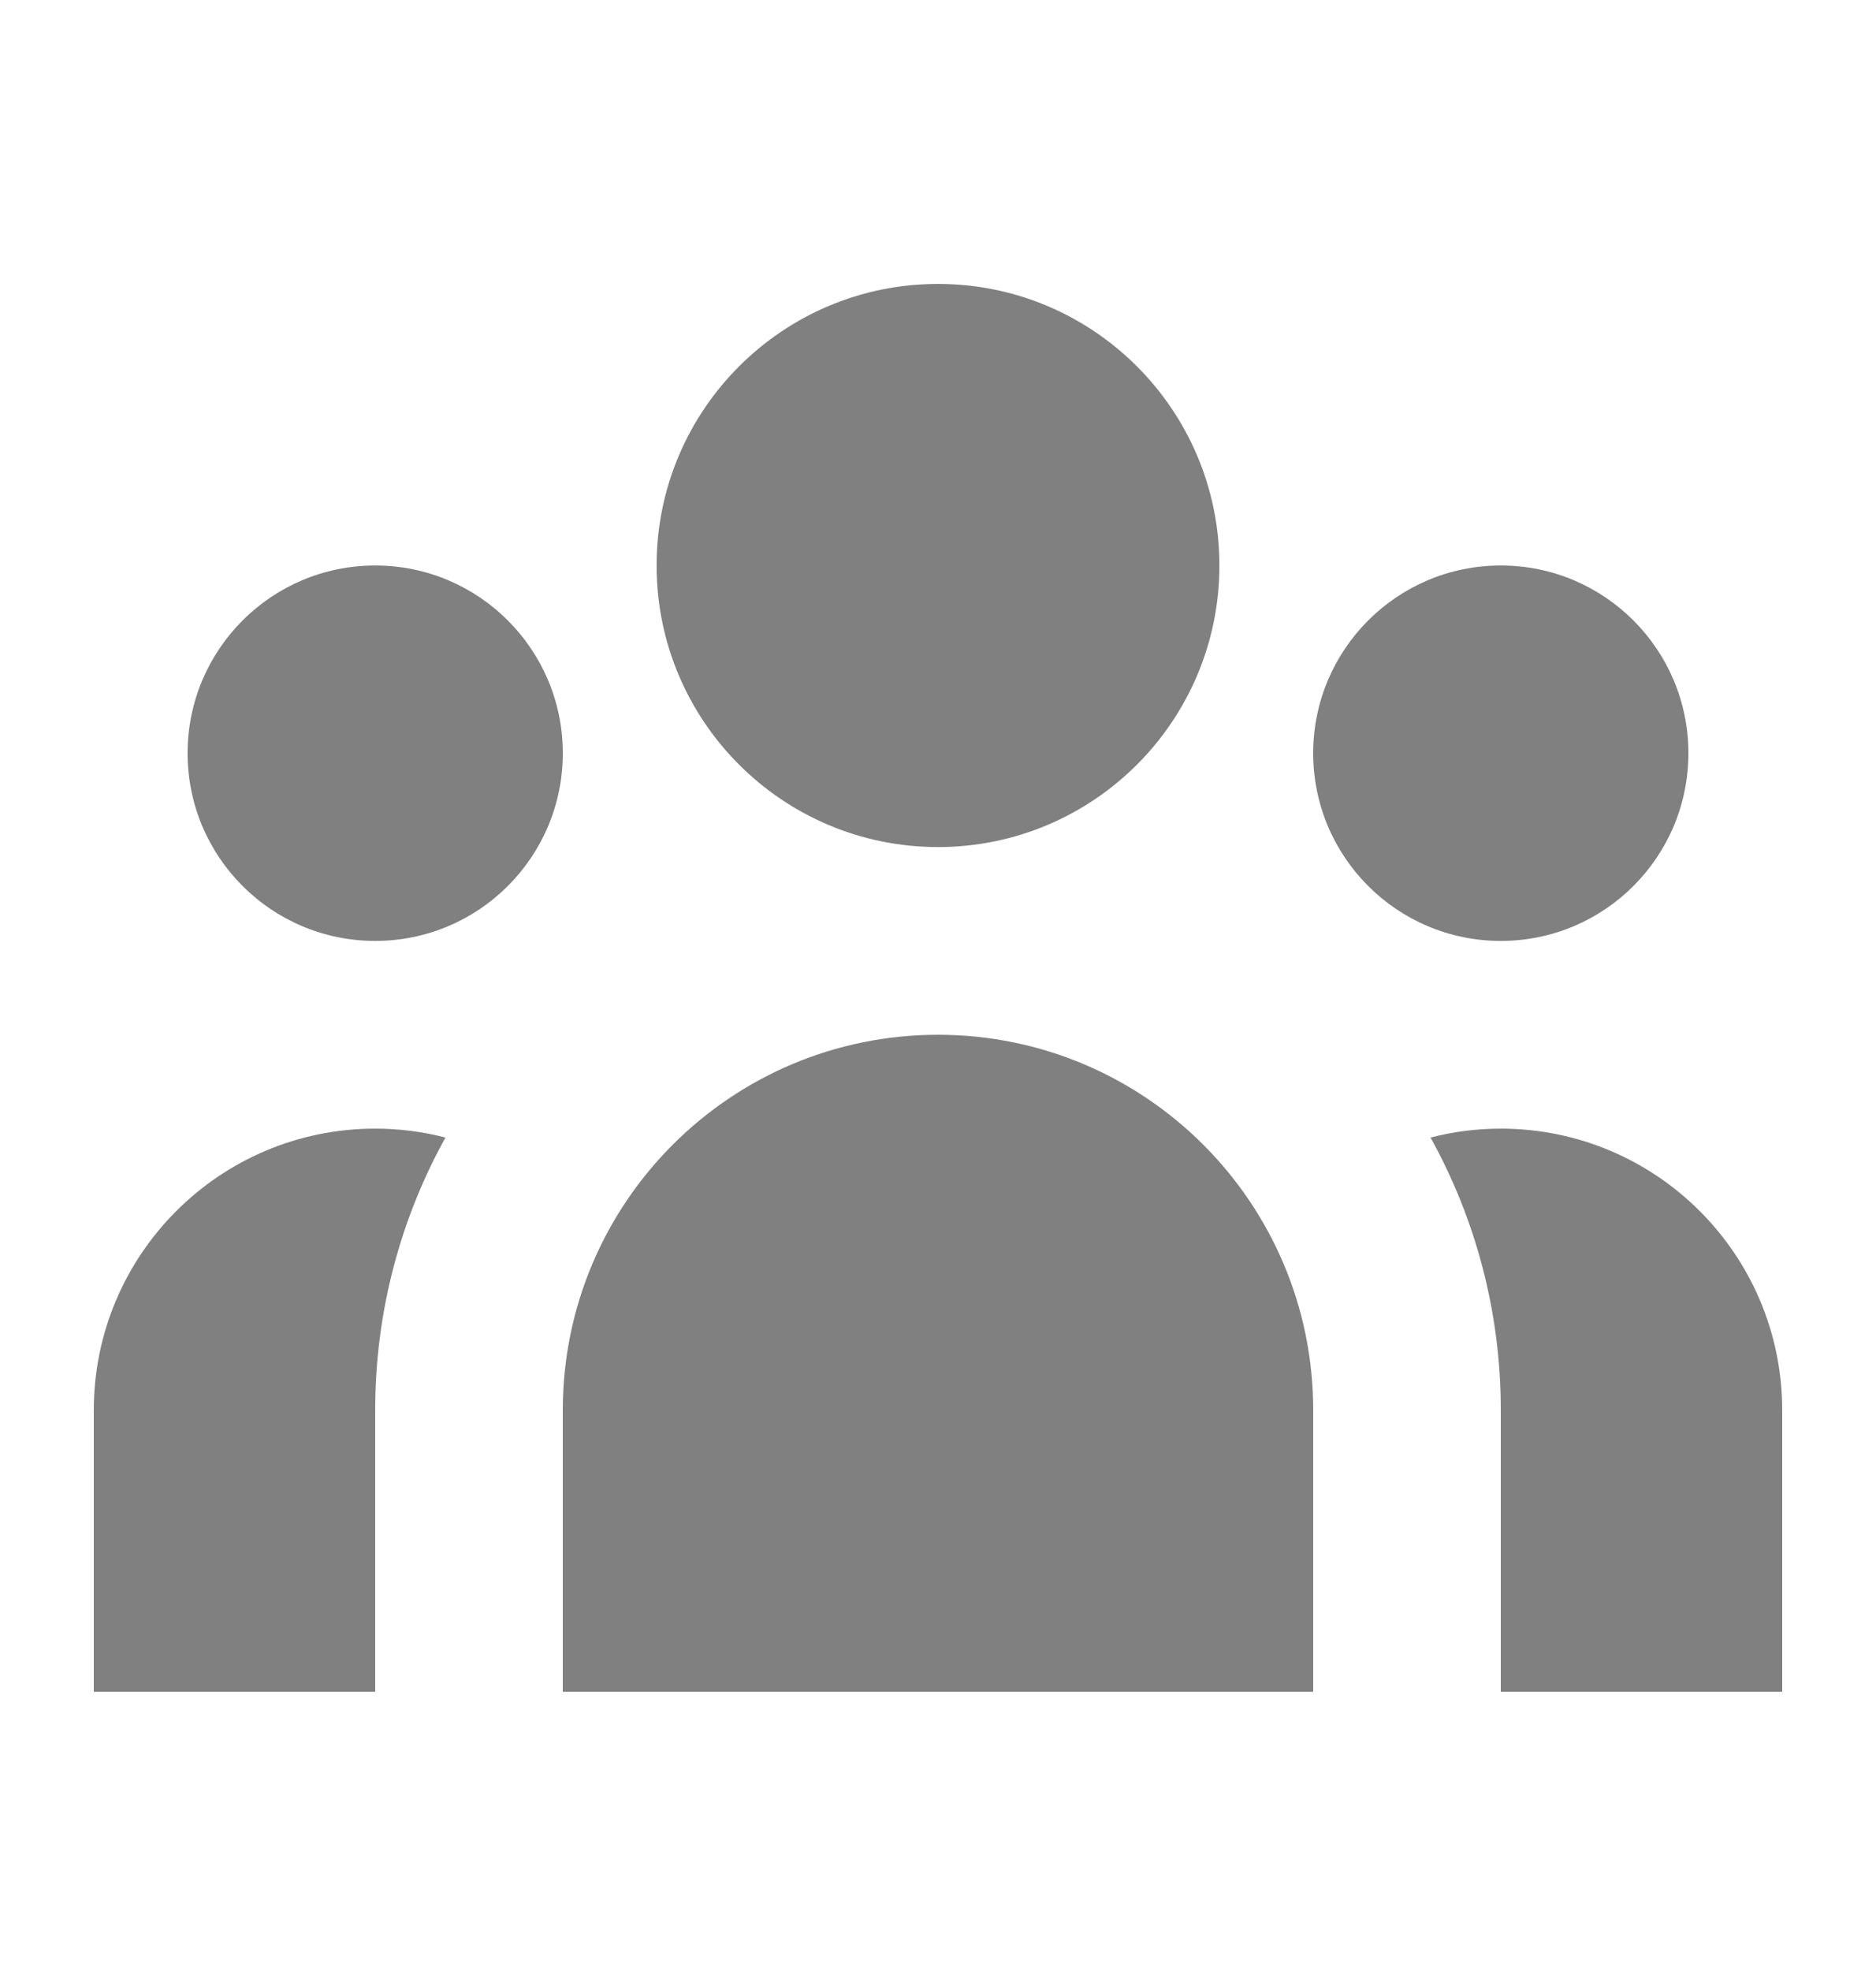 <svg width="20" height="21" viewBox="0 0 20 21" fill="none" xmlns="http://www.w3.org/2000/svg">
<path d="M13 6.025C13 7.682 11.657 9.025 10 9.025C8.343 9.025 7 7.682 7 6.025C7 4.369 8.343 3.025 10 3.025C11.657 3.025 13 4.369 13 6.025Z" fill="#808080"/>
<path d="M18 8.025C18 9.13 17.105 10.025 16 10.025C14.895 10.025 14 9.13 14 8.025C14 6.921 14.895 6.025 16 6.025C17.105 6.025 18 6.921 18 8.025Z" fill="#808080"/>
<path d="M14 15.025C14 12.816 12.209 11.025 10 11.025C7.791 11.025 6 12.816 6 15.025V18.025H14V15.025Z" fill="#808080"/>
<path d="M6 8.025C6 9.13 5.105 10.025 4 10.025C2.895 10.025 2 9.13 2 8.025C2 6.921 2.895 6.025 4 6.025C5.105 6.025 6 6.921 6 8.025Z" fill="#808080"/>
<path d="M16 18.025V15.025C16 13.971 15.728 12.981 15.251 12.12C15.49 12.058 15.741 12.025 16 12.025C17.657 12.025 19 13.368 19 15.025V18.025H16Z" fill="#808080"/>
<path d="M4.749 12.12C4.272 12.981 4 13.971 4 15.025V18.025H1V15.025C1 13.368 2.343 12.025 4 12.025C4.259 12.025 4.51 12.058 4.749 12.12Z" fill="#808080"/>
</svg>
